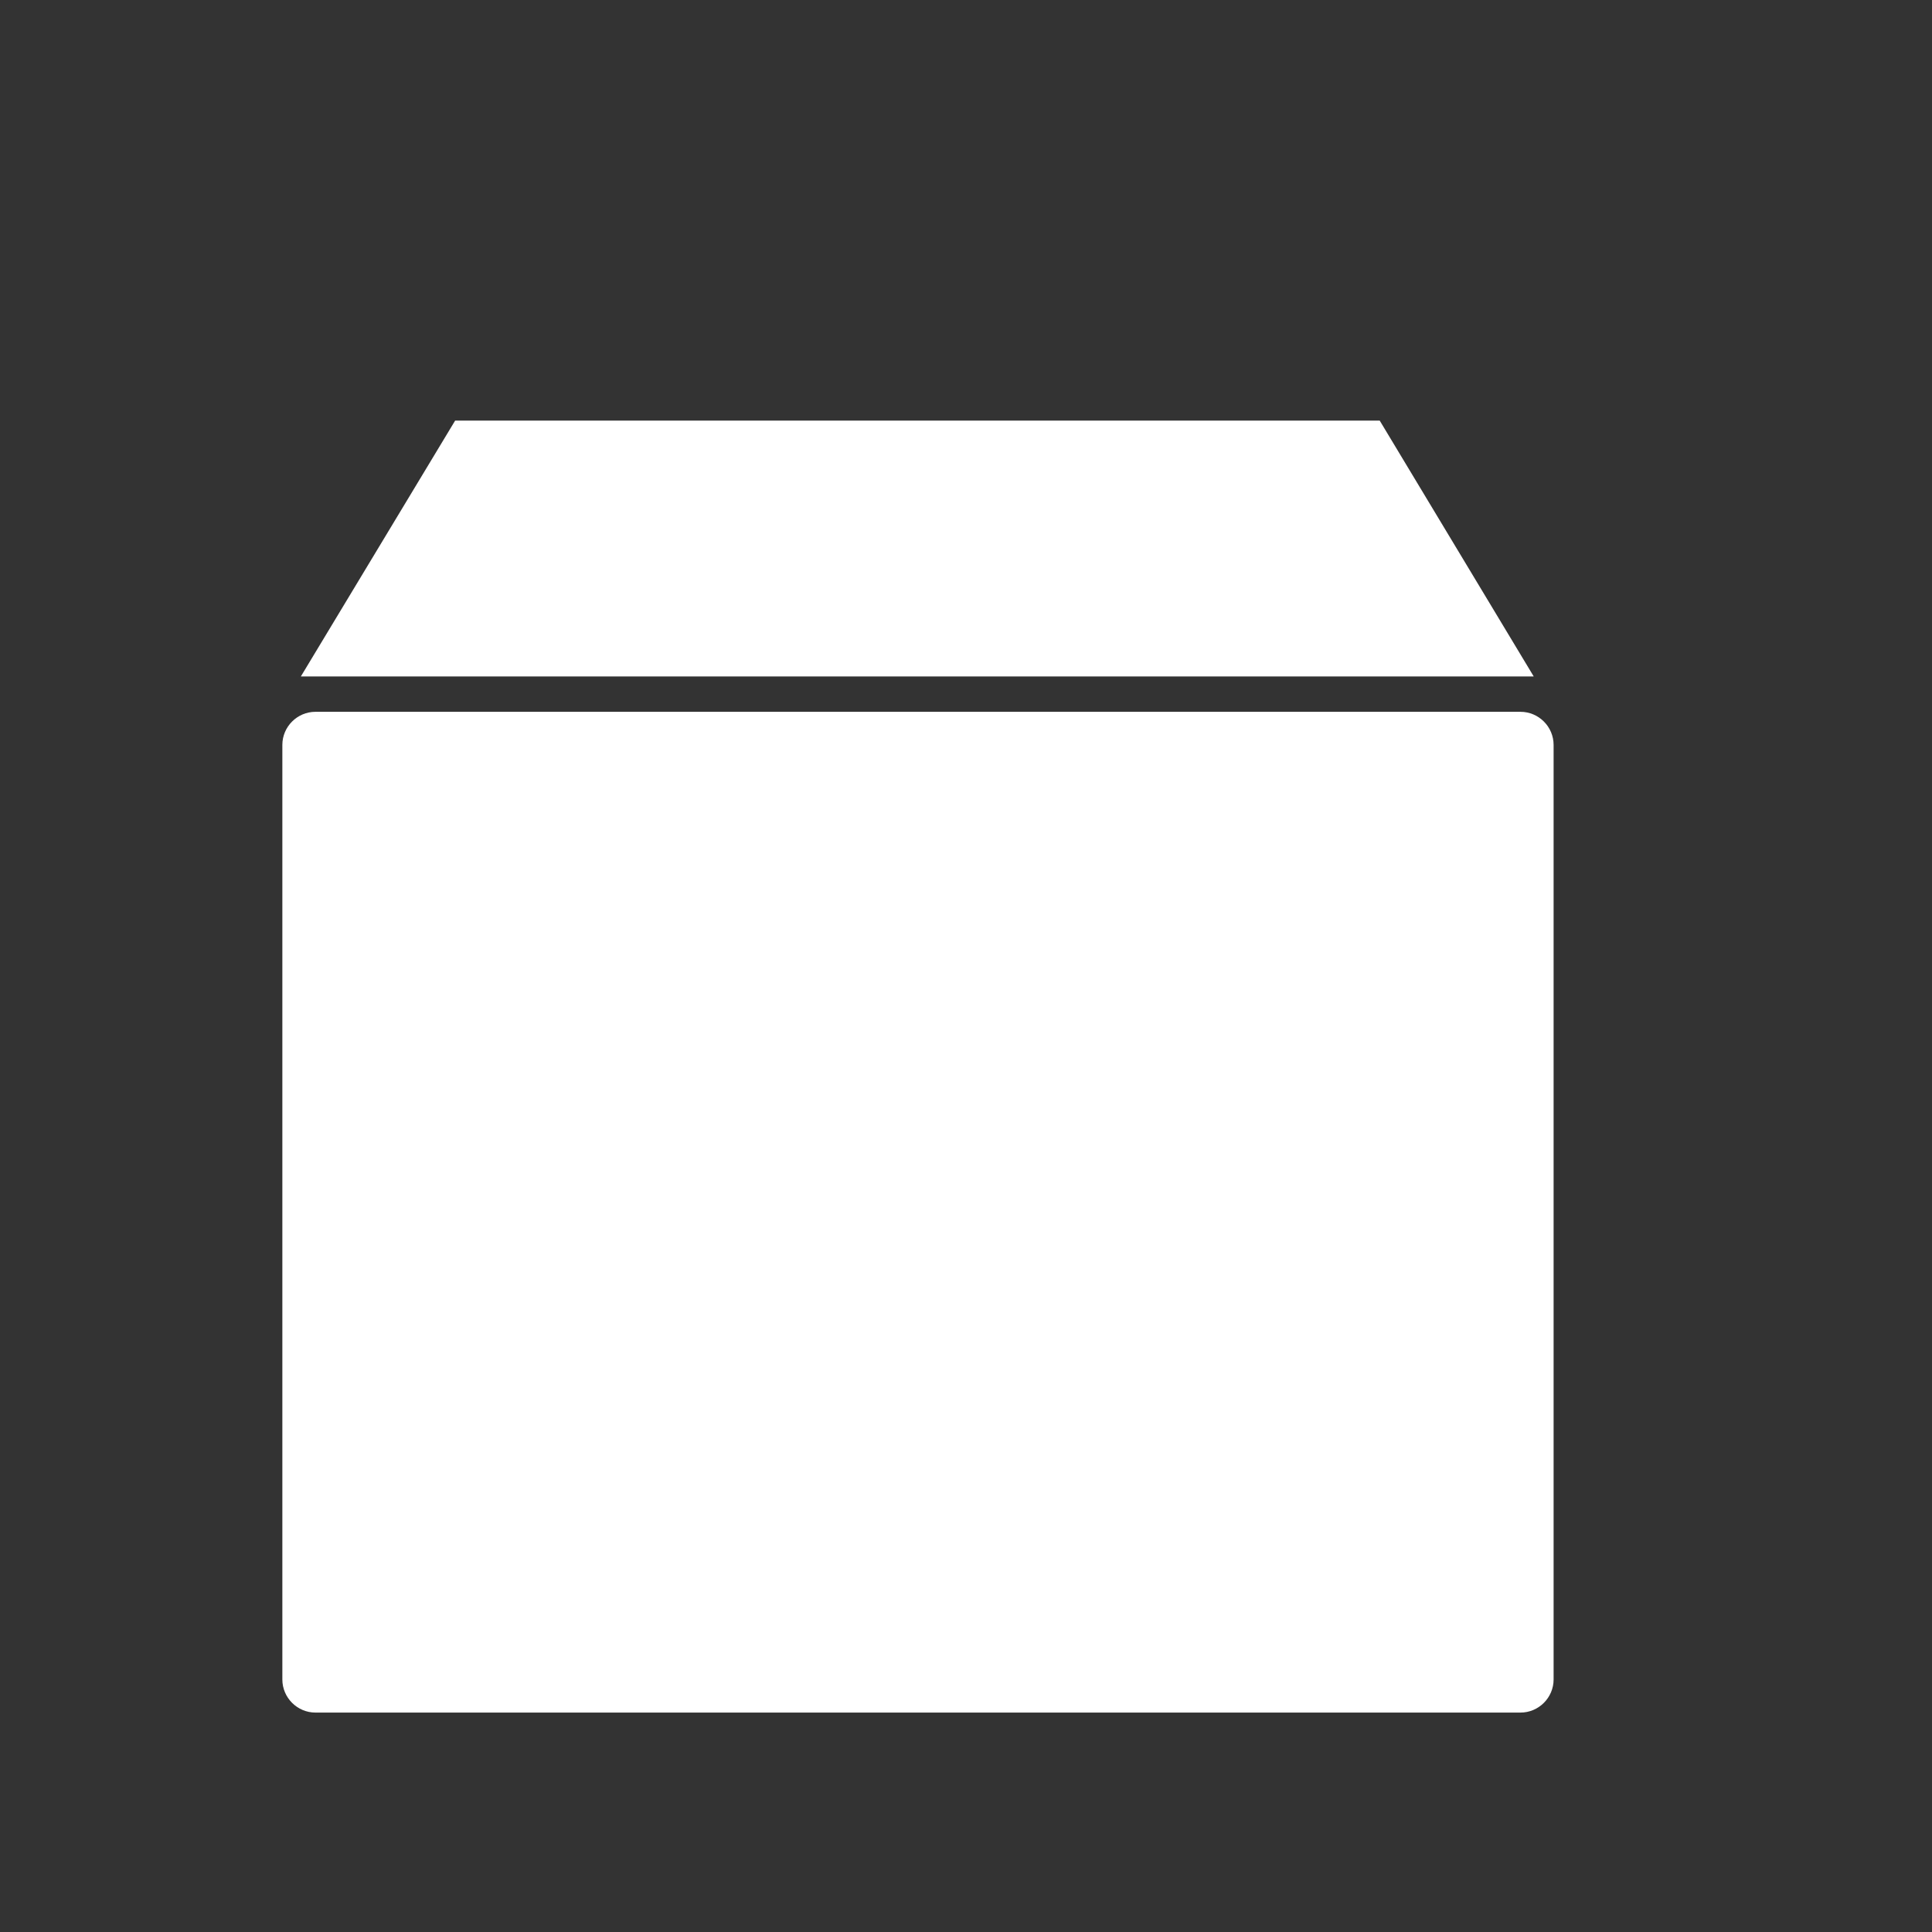 <?xml version="1.0" standalone="no"?><!DOCTYPE svg PUBLIC "-//W3C//DTD SVG 1.1//EN" "http://www.w3.org/Graphics/SVG/1.1/DTD/svg11.dtd"><svg t="1500902941893" class="icon" style="" viewBox="0 0 1024 1024" version="1.1" xmlns="http://www.w3.org/2000/svg" p-id="7039" xmlns:xlink="http://www.w3.org/1999/xlink" width="32" height="32"><rect x="0" y="0" width="1024" height="1024" fill="#333333" stroke="none"/><defs><style type="text/css"></style></defs><path d="M834.706 935.058h-696.32c-9.655 0-17.554-7.899-17.554-17.554v-550.034c0-9.655 7.899-17.554 17.554-17.554h696.32c9.655 0 17.554 7.899 17.554 17.554v550.034c0 9.655-7.899 17.554-17.554 17.554z" fill="" p-id="7040"></path><path d="M805.888 907.703H167.205c-9.655 0-17.554-7.899-17.554-17.554V394.825c0-9.655 7.899-17.554 17.554-17.554h638.683c9.655 0 17.554 7.899 17.554 17.554v495.323c0 9.655-7.899 17.554-17.554 17.554z" fill="#FFFFFF" p-id="7041"></path><path d="M842.752 351.963H129.755l89.088-148.041h534.821z" fill="" p-id="7042"></path><path d="M812.91 358.546H159.451l81.774-135.607h490.057z" fill="#FFFFFF" p-id="7043"></path><path d="M237.275 645.851h21.943v175.543h-21.943zM314.368 645.851h21.943v175.543h-21.943zM396.142 645.851h21.943v175.543h-21.943zM121.856 361.472l36.279-56.613M851.09 361.472l-60.416-95.963" fill="" p-id="7044"></path></svg>